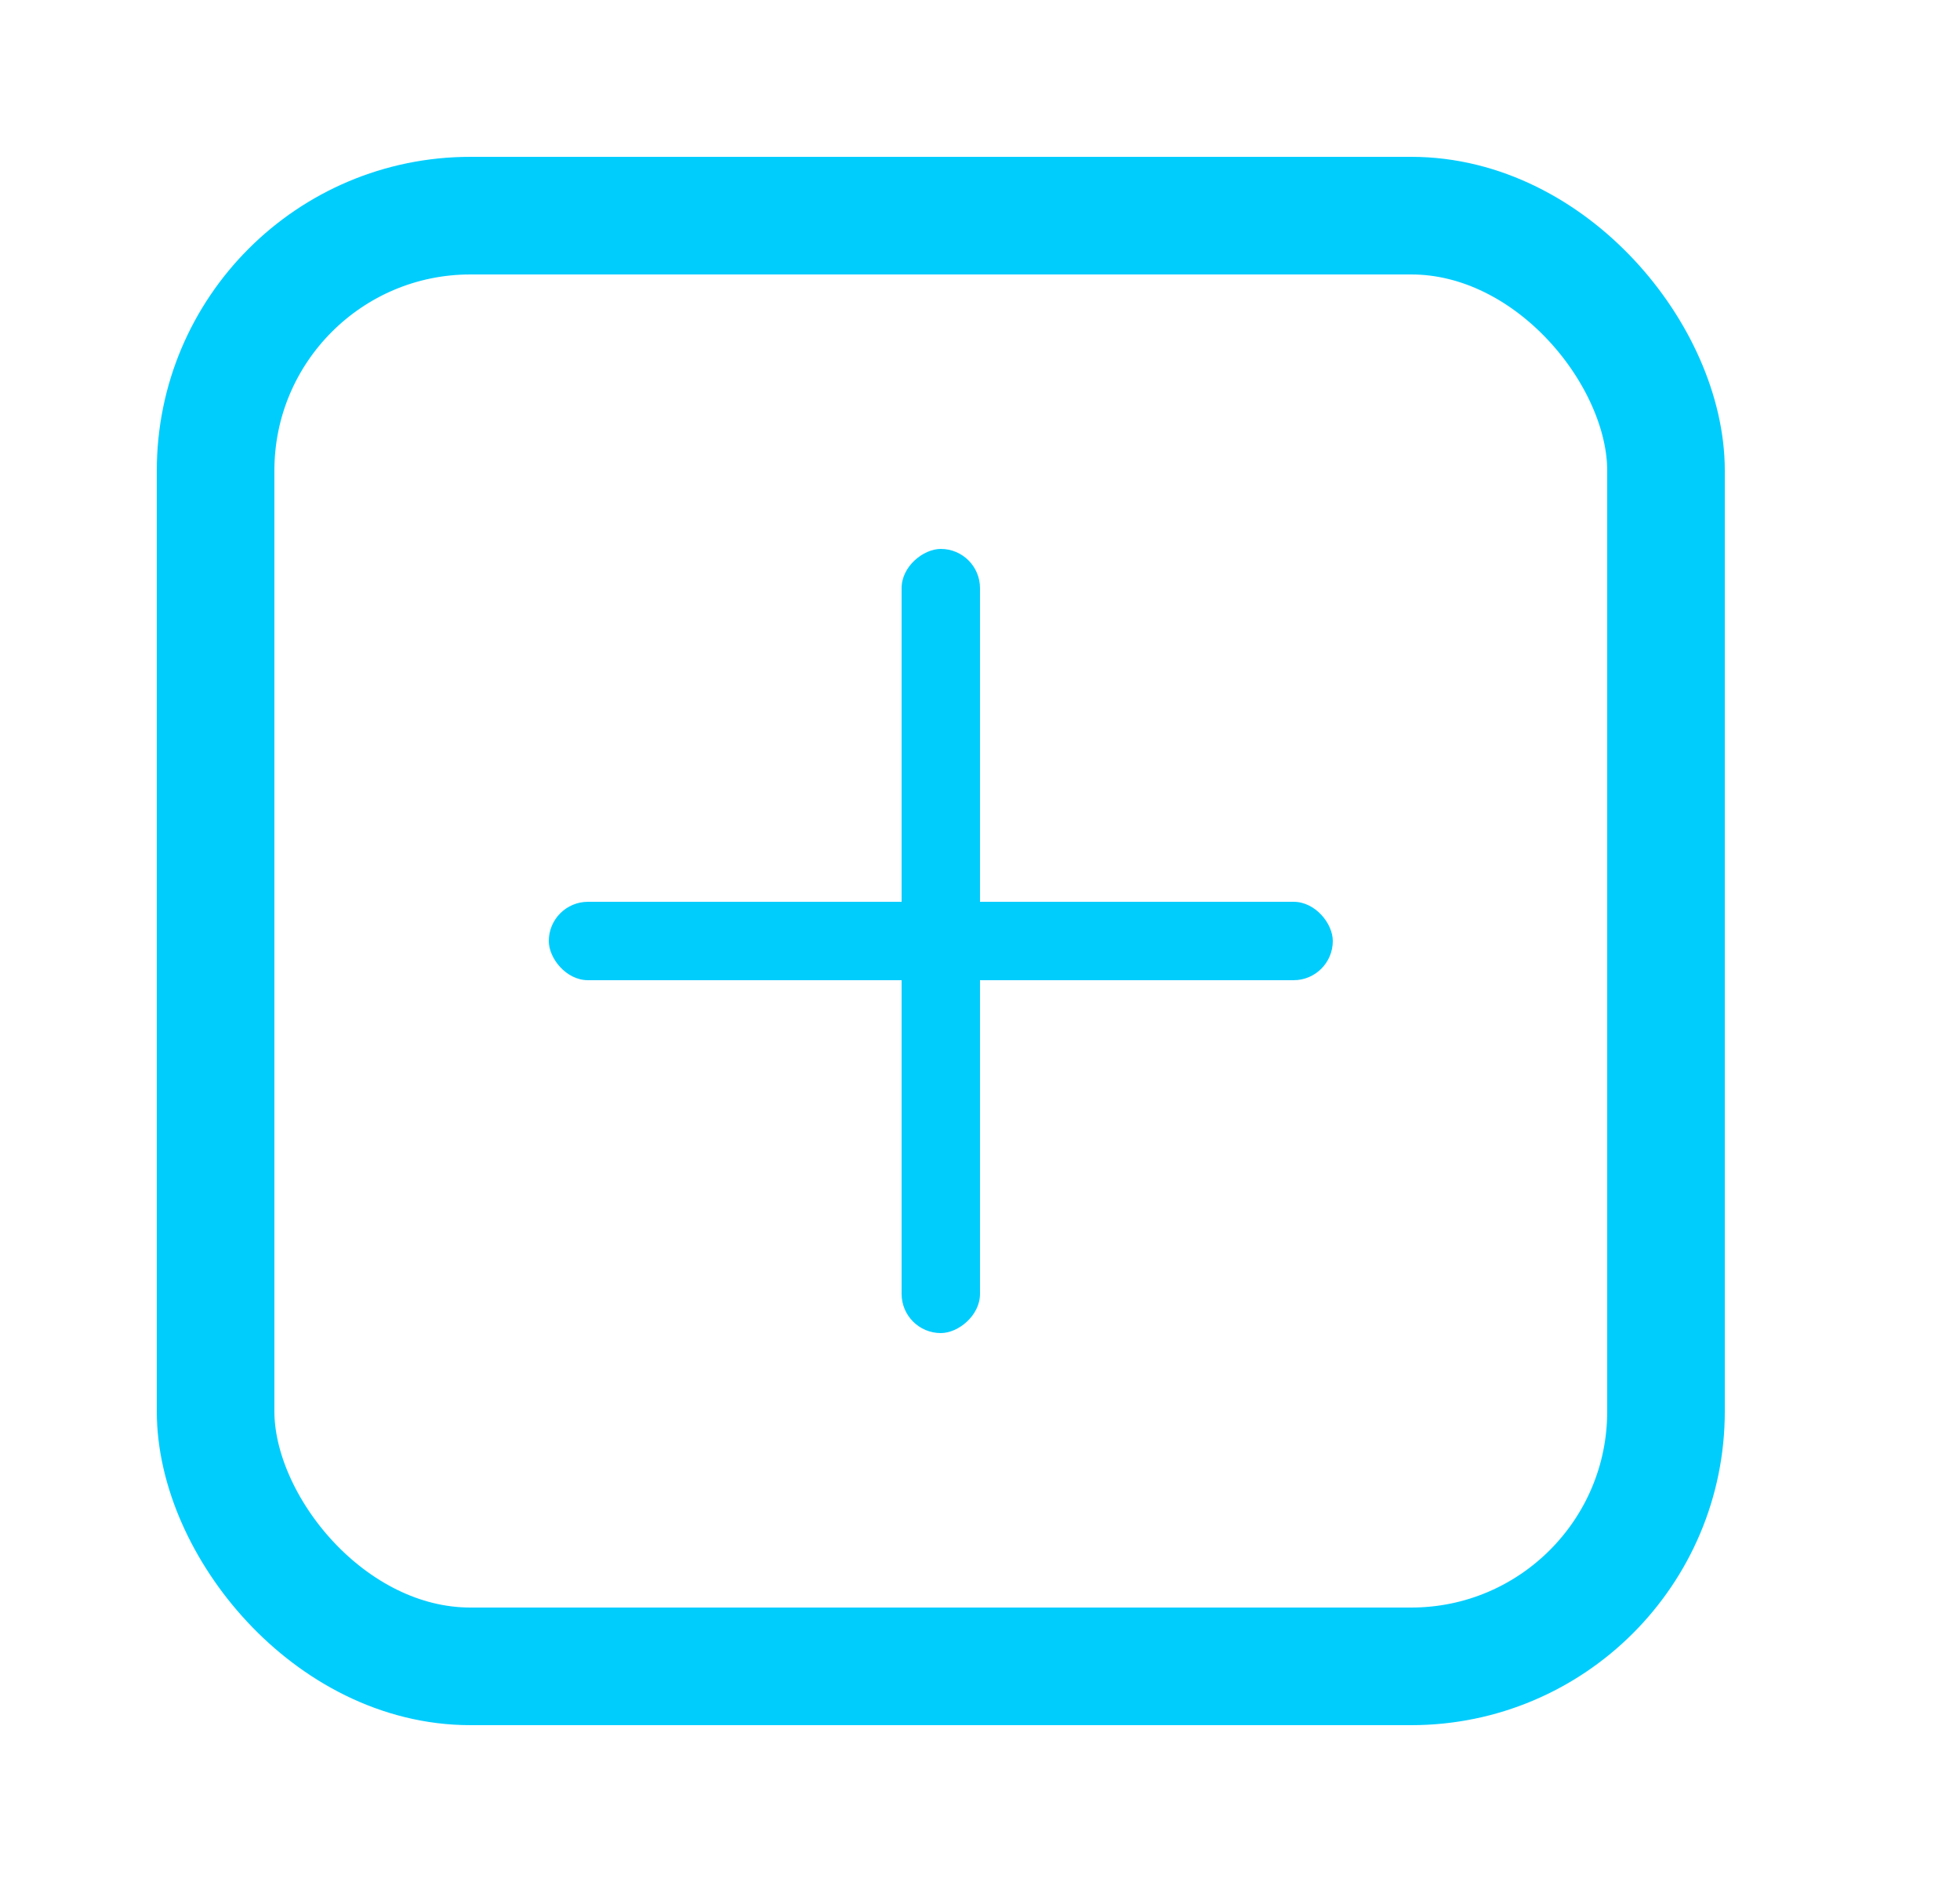 <svg width="25" height="24" viewBox="0 0 25 24" fill="none" xmlns="http://www.w3.org/2000/svg">
<rect x="11.5" y="17" width="10" height="1" rx="0.5" transform="rotate(-90 11.5 17)" fill="#01CDFD"/>
<rect x="17" y="12.5" width="10" height="1" rx="0.5" transform="rotate(180 17 12.5)" fill="#01CDFD"/>
<rect x="2.75" y="2.75" width="18.5" height="18.5" rx="3.25" stroke="#01CDFD" stroke-width="1.5"/>
</svg>
